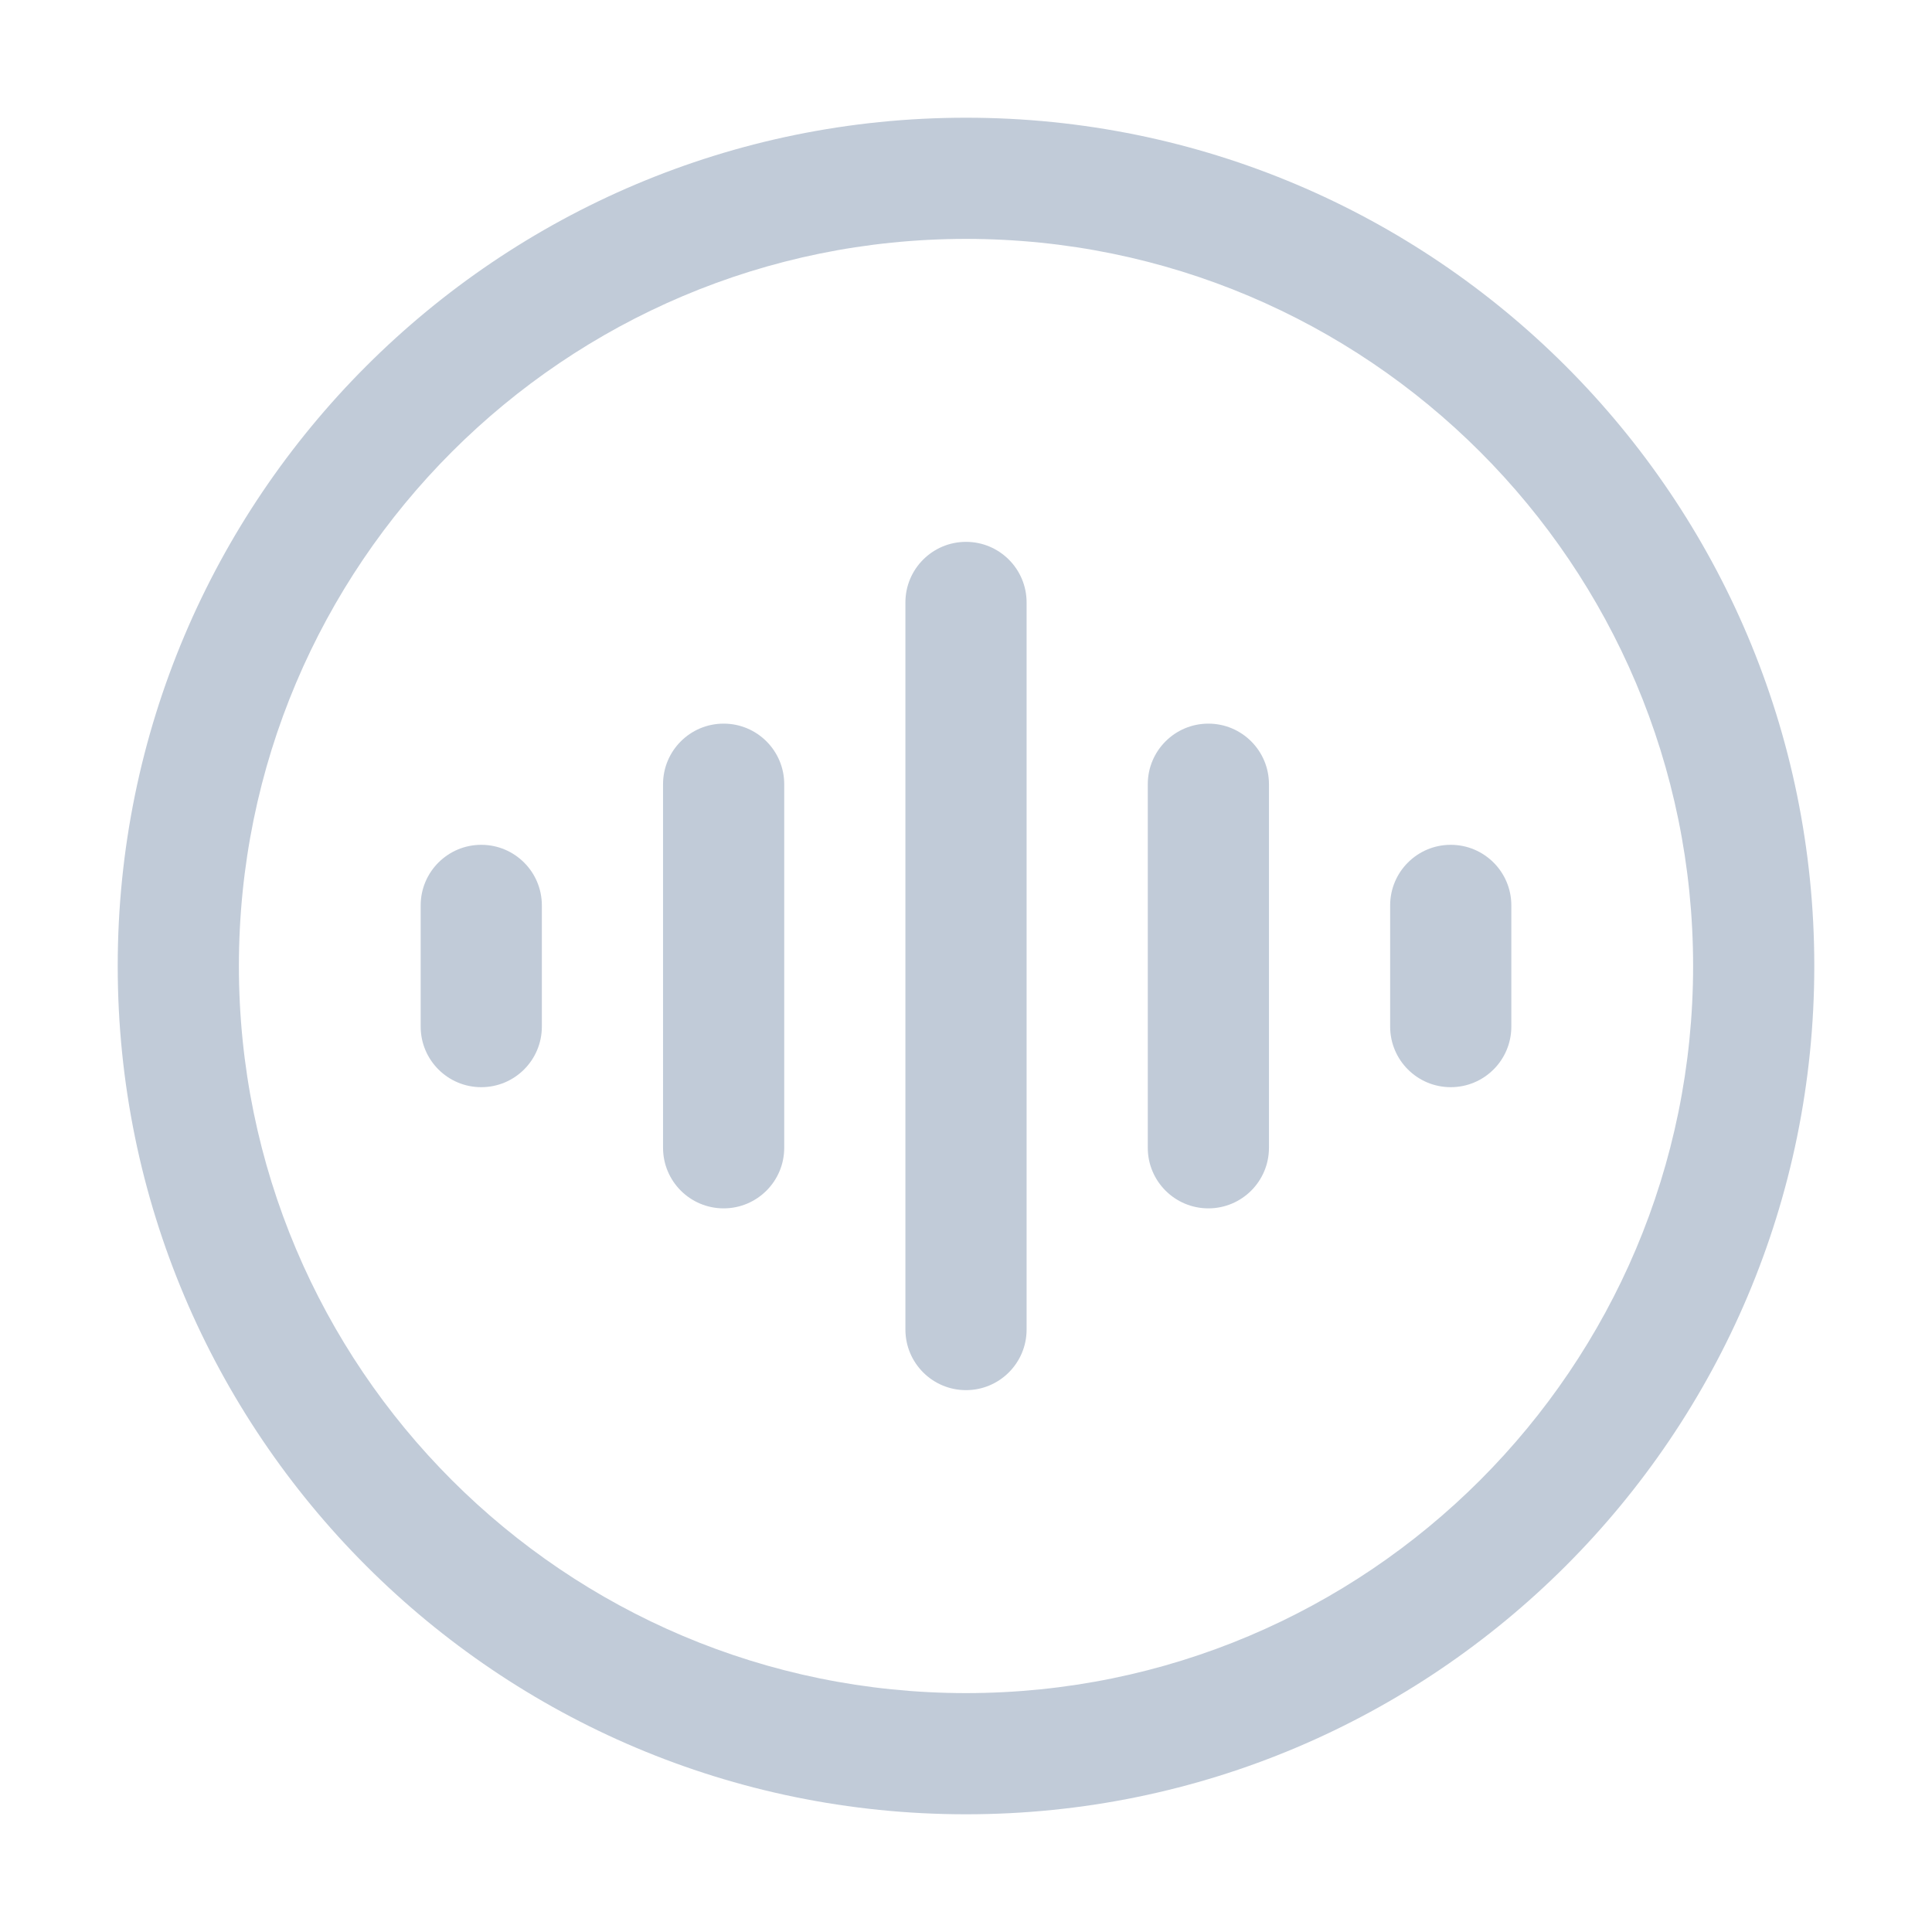 <?xml version="1.0" standalone="no"?><!DOCTYPE svg PUBLIC "-//W3C//DTD SVG 1.1//EN" "http://www.w3.org/Graphics/SVG/1.1/DTD/svg11.dtd"><svg class="icon" width="200px" height="200.00px" viewBox="0 0 1024 1024" version="1.1" xmlns="http://www.w3.org/2000/svg"><path fill="#C1CBD8" d="M640.46 383.54c17.737 0 32.115 14.378 32.115 32.115v192.69c0 17.737-14.378 32.115-32.115 32.115s-32.115-14.378-32.115-32.115V415.655c0.001-17.736 14.379-32.114 32.115-32.114z m128.46 64.23c17.737 0 32.115 14.378 32.115 32.115v64.23c0 17.737-14.378 32.115-32.115 32.115s-32.115-14.378-32.115-32.115v-64.23c0.001-17.737 14.379-32.115 32.115-32.115z m-513.84 0c17.737 0 32.115 14.378 32.115 32.115v64.23c0 17.737-14.378 32.115-32.115 32.115s-32.115-14.378-32.115-32.115v-64.23c0.001-17.737 14.379-32.115 32.115-32.115z m128.461-64.23c17.737 0 32.115 14.378 32.115 32.115v192.69c0 17.737-14.378 32.115-32.115 32.115s-32.115-14.378-32.115-32.115V415.655c0-17.736 14.378-32.114 32.115-32.114z m128.46-96.345c17.737 0 32.115 14.378 32.115 32.115v385.38c0 17.737-14.378 32.115-32.115 32.115s-32.115-14.378-32.115-32.115V319.309c0-17.736 14.378-32.114 32.115-32.114z m0 610.185c212.84 0 385.38-172.541 385.38-385.38S724.84 126.62 512 126.62 126.62 299.16 126.62 512s172.541 385.38 385.38 385.38z m0 64.23c-248.312 0-449.61-201.298-449.61-449.61s201.298-449.61 449.61-449.61 449.61 201.298 449.61 449.61-201.298 449.61-449.61 449.61z" /></svg>